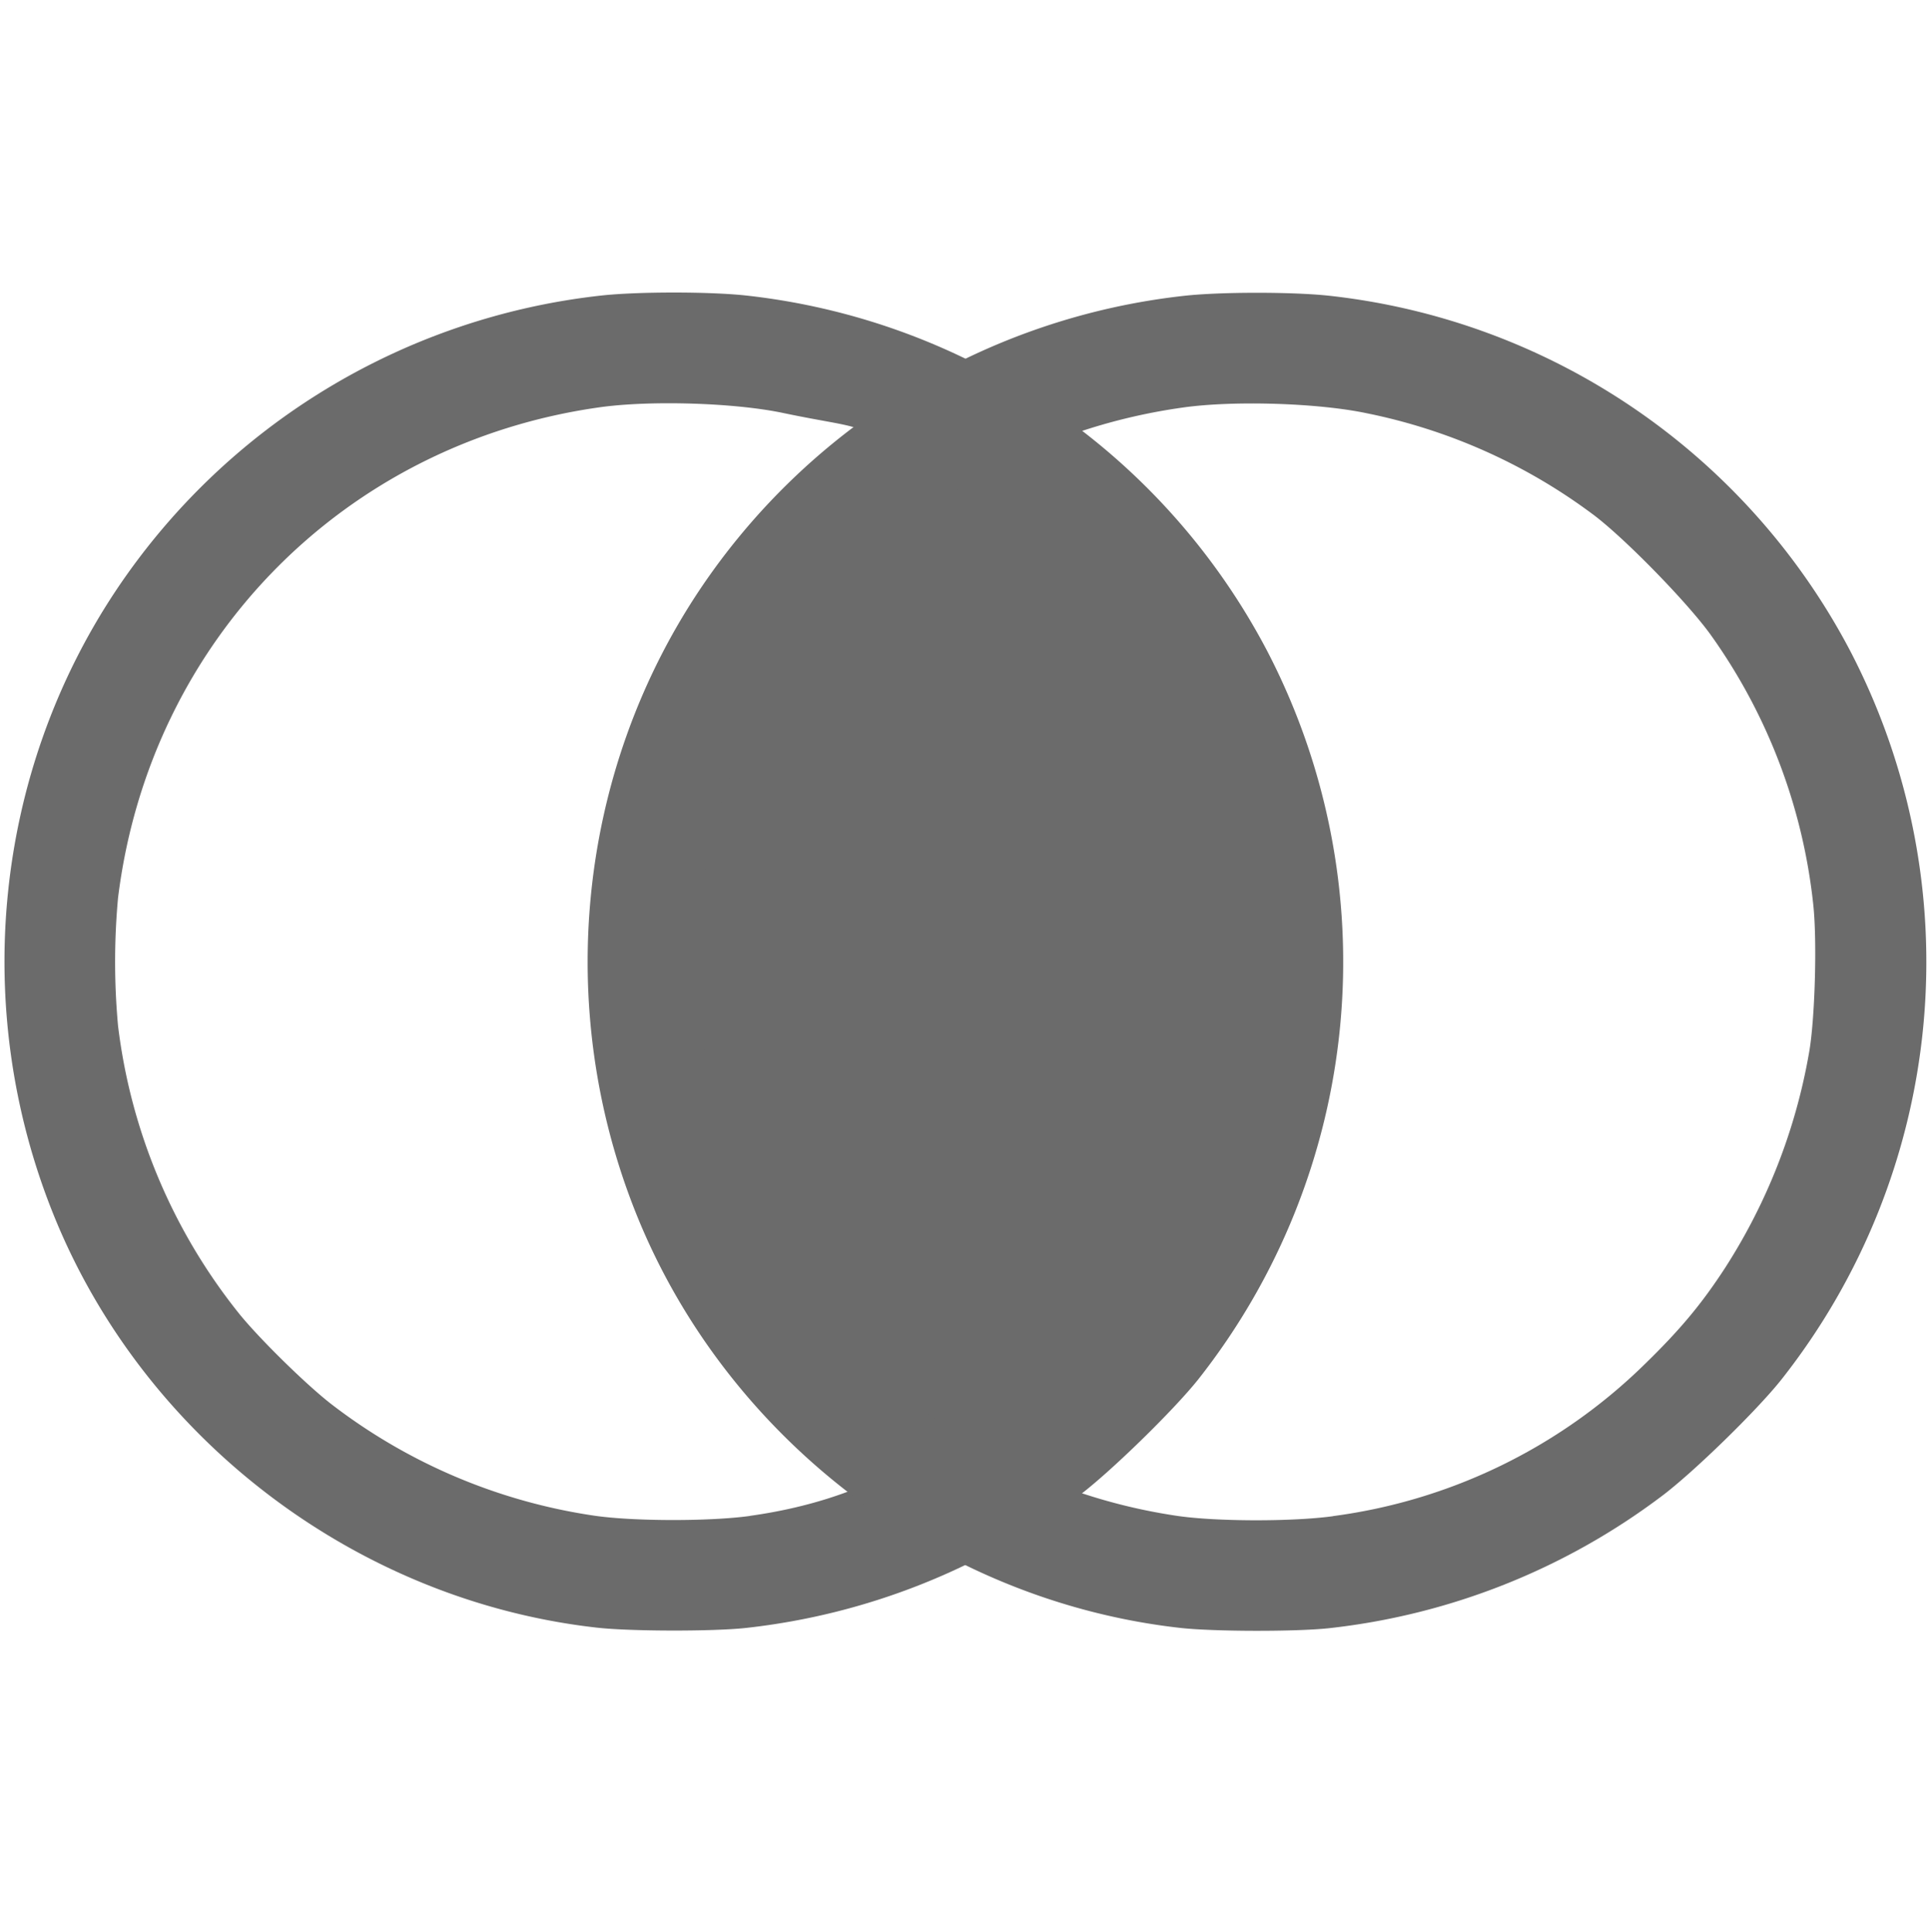 <svg xmlns="http://www.w3.org/2000/svg" width="24mm" height="90.812" viewBox="0 0 24 24.027"><path style="fill:#6b6b6b;stroke-width:.036;stroke:none;fill-opacity:1" d="M7.42 20.243c-2.992-.337-5.64-2.355-6.76-5.15-1.026-2.558-.732-5.473.78-7.746a8.353 8.353 0 0 1 6.042-3.672c.45-.049 1.343-.049 1.794 0a8.347 8.347 0 0 1 6.478 4.414 8.381 8.381 0 0 1-.85 9.062c-.303.383-1.103 1.164-1.494 1.456a8.4 8.4 0 0 1-4.134 1.64c-.413.045-1.443.043-1.856-.004zm1.905-1.39c1.488-.207 2.173-.816 2.173-.816-2.88-1.357-5.424-10.193.001-12.19-.872-.636-.706-.49-1.757-.71-.603-.128-1.651-.16-2.282-.072-3.18.445-5.596 2.904-5.992 6.1a8.711 8.711 0 0 0 0 1.594 7.081 7.081 0 0 0 1.508 3.582c.258.318.842.89 1.15 1.127a7.038 7.038 0 0 0 3.266 1.383c.49.071 1.434.072 1.933.003z"/><path d="M14.672 20.246c-2.992-.337-5.64-2.355-6.761-5.151-1.025-2.557-.731-5.472.78-7.745a8.353 8.353 0 0 1 6.043-3.672c.45-.049 1.343-.049 1.794 0a8.347 8.347 0 0 1 6.478 4.414 8.381 8.381 0 0 1-.851 9.062c-.302.383-1.102 1.163-1.494 1.456a8.4 8.4 0 0 1-4.133 1.64c-.413.045-1.443.043-1.856-.004zm1.905-1.39a6.804 6.804 0 0 0 3.863-1.877c.449-.436.72-.76 1.017-1.218a7.228 7.228 0 0 0 1.037-2.657c.075-.404.104-1.403.054-1.856a7.05 7.05 0 0 0-1.264-3.337c-.287-.407-1.107-1.245-1.491-1.525a7.024 7.024 0 0 0-2.8-1.247c-.602-.127-1.65-.16-2.281-.071-3.18.445-5.597 2.904-5.992 6.1a8.711 8.711 0 0 0 0 1.593 7.081 7.081 0 0 0 1.508 3.583c.257.318.841.89 1.15 1.127a7.038 7.038 0 0 0 3.266 1.383c.49.071 1.434.072 1.933.003z" style="fill:#6b6b6b;stroke-width:.036;stroke:none;fill-opacity:1"/></svg>